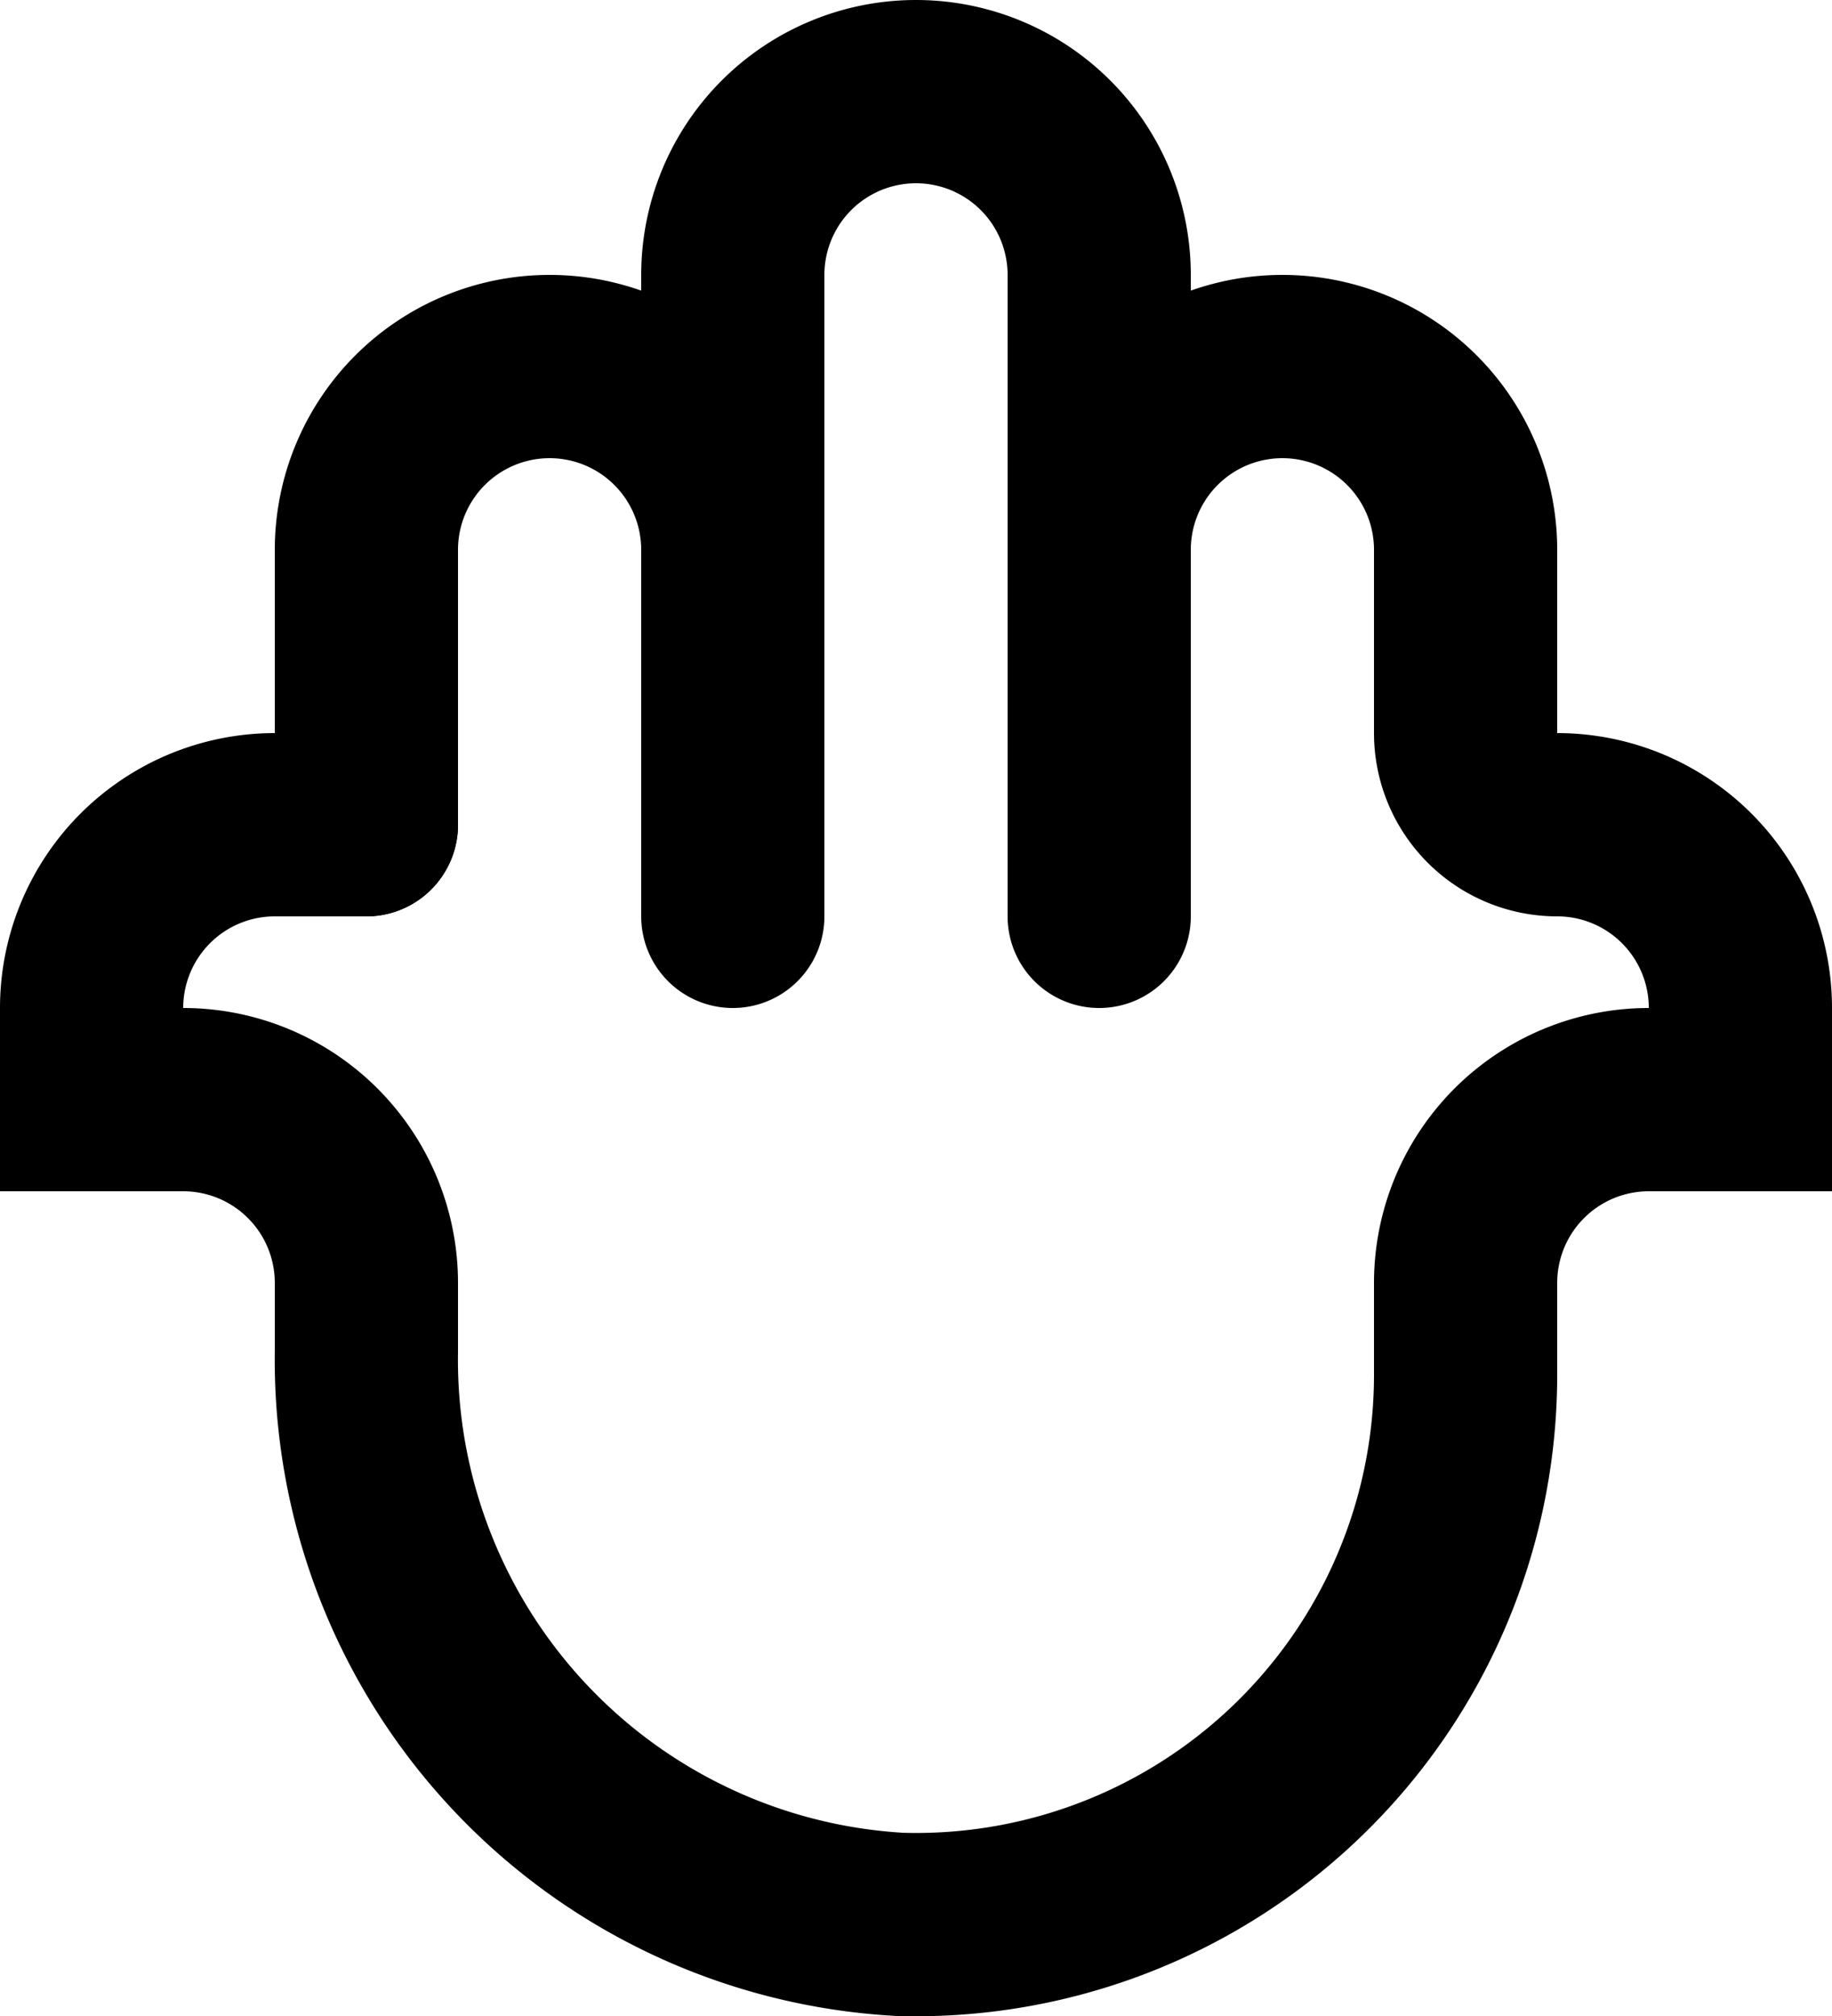<svg xmlns="http://www.w3.org/2000/svg" viewBox="0 0 20 22"><g fill="none" stroke="#000" stroke-linecap="round" stroke-miterlimit="10" stroke-width="2" data-name="Layer 2"><path d="M4 9H3a2 2 0 0 0-2 2v1h1a2 2 0 0 1 2 2v.75A6.17 6.17 0 0 0 9.82 21 6 6 0 0 0 16 15v-1a2 2 0 0 1 2-2h1v-1a2 2 0 0 0-2-2h0a1 1 0 0 1-1-1V6a2 2 0 0 0-2-2h0a2 2 0 0 0-2 2"/><path d="M4 9V6a2 2 0 0 1 2-2h0a2 2 0 0 1 2 2M12 9V6v4M8 10V3a2 2 0 0 1 2-2h0a2 2 0 0 1 2 2v3"/></g></svg>